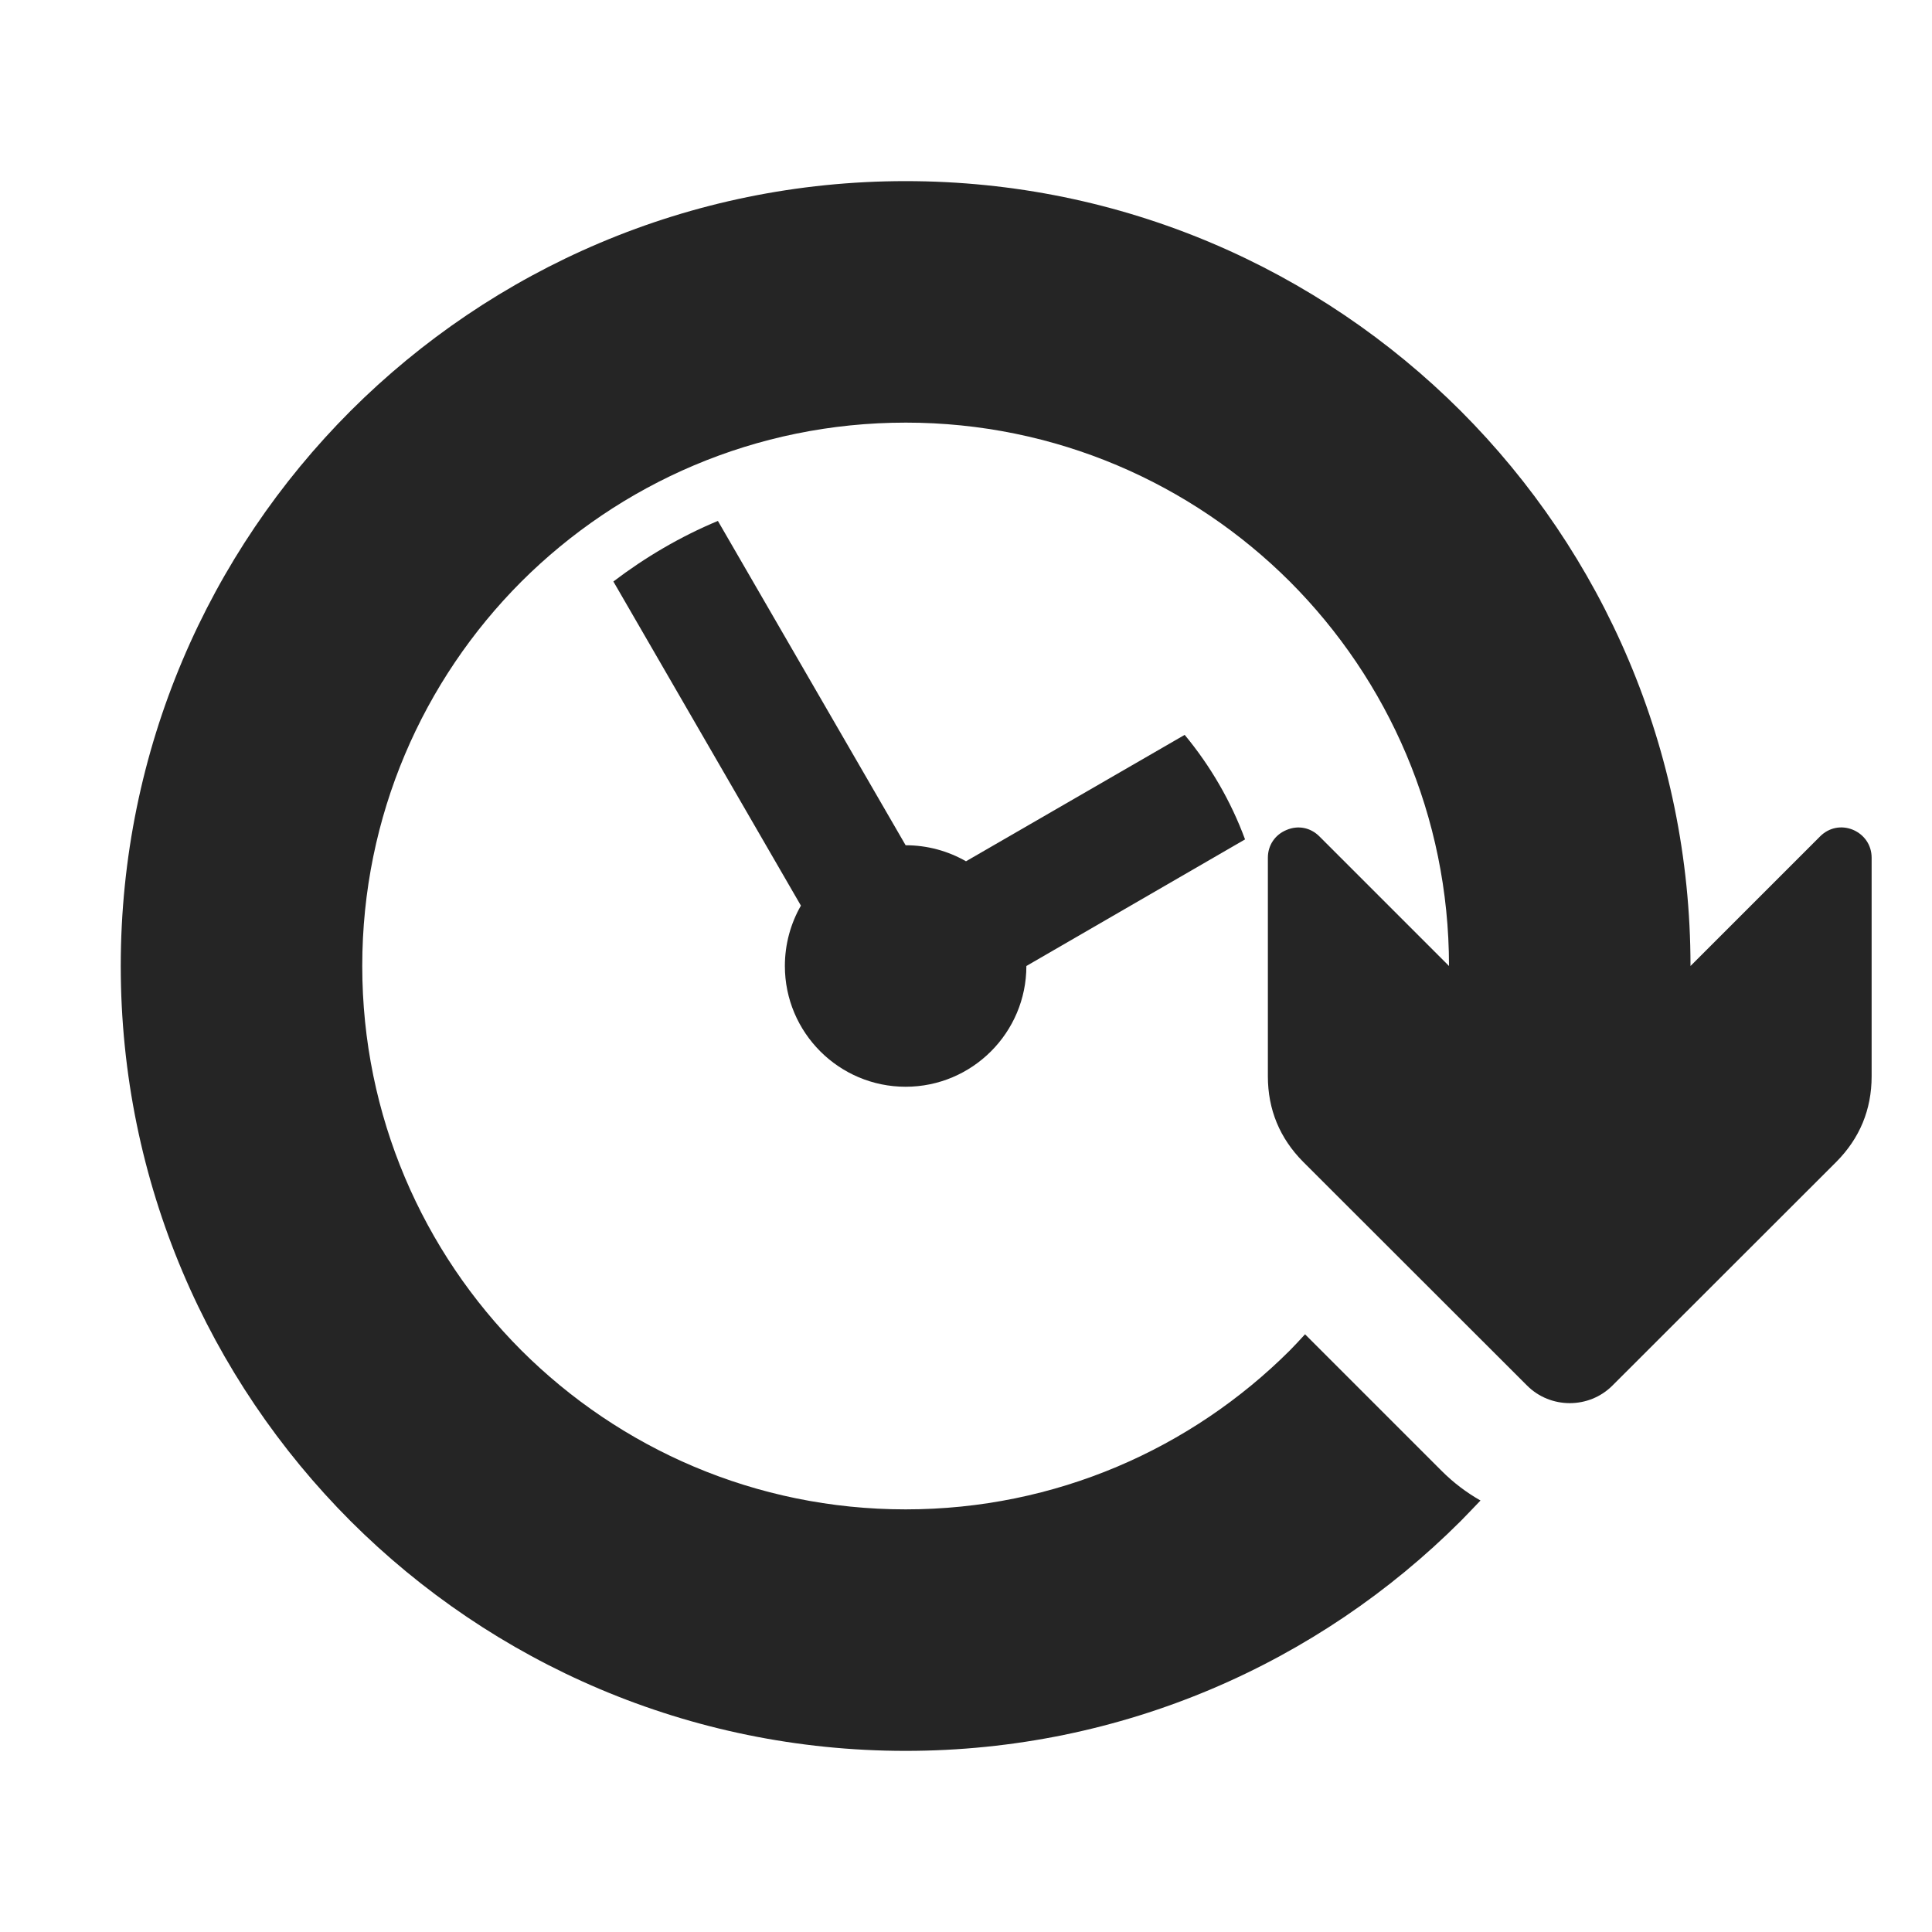 <?xml version="1.0" encoding="UTF-8"?>
<!DOCTYPE svg PUBLIC "-//W3C//DTD SVG 1.1//EN" "http://www.w3.org/Graphics/SVG/1.1/DTD/svg11.dtd">
<svg xmlns="http://www.w3.org/2000/svg" xml:space="preserve" width="1024px" height="1024px" shape-rendering="geometricPrecision" text-rendering="geometricPrecision" image-rendering="optimizeQuality" fill-rule="nonzero" clip-rule="evenodd" viewBox="0 0 10240 10240" xmlns:xlink="http://www.w3.org/1999/xlink">
	<title>clock_forward icon</title>
	<desc>clock_forward icon from the IconExperience.com O-Collection. Copyright by INCORS GmbH (www.incors.com).</desc>
	<path id="curve1" fill="#252525" d="M4800 4480c116,0 226,31 320,85l1159 -670c136,164 245,351 320,554l-1159 671 0 0c0,353 -287,640 -640,640 -353,0 -640,-287 -640,-640 0,-116 31,-226 85,-320l-994 -1718c170,-129 355,-238 554,-321l995 1719 0 0z"/>
	<path id="curve0" fill="#252525" d="M4800 2240c-795,0 -1515,322 -2037,843 -521,522 -843,1242 -843,2037 0,795 322,1515 843,2037 522,521 1242,843 2037,843 795,0 1515,-322 2037,-843 27,-28 54,-56 80,-85l724 724c63,63 132,115 206,157 -35,37 -70,73 -105,109 -753,752 -1793,1218 -2942,1218 -1149,0 -2189,-466 -2942,-1218 -752,-753 -1218,-1793 -1218,-2942 0,-1149 466,-2189 1218,-2942 753,-752 1793,-1218 2942,-1218 1149,0 2189,466 2942,1218 752,753 1218,1793 1218,2942l0 0 687 -687c47,-47 113,-60 174,-35 61,26 99,82 99,148l0 1159c0,176 -63,328 -187,453l-1187 1186c-124,124 -328,124 -452,0l-1187 -1186c-124,-125 -187,-277 -187,-453l0 -1159c0,-66 38,-122 99,-147 61,-26 127,-13 174,34l687 687c0,-795 -322,-1515 -843,-2037 -522,-521 -1242,-843 -2037,-843z"/>
</svg>
